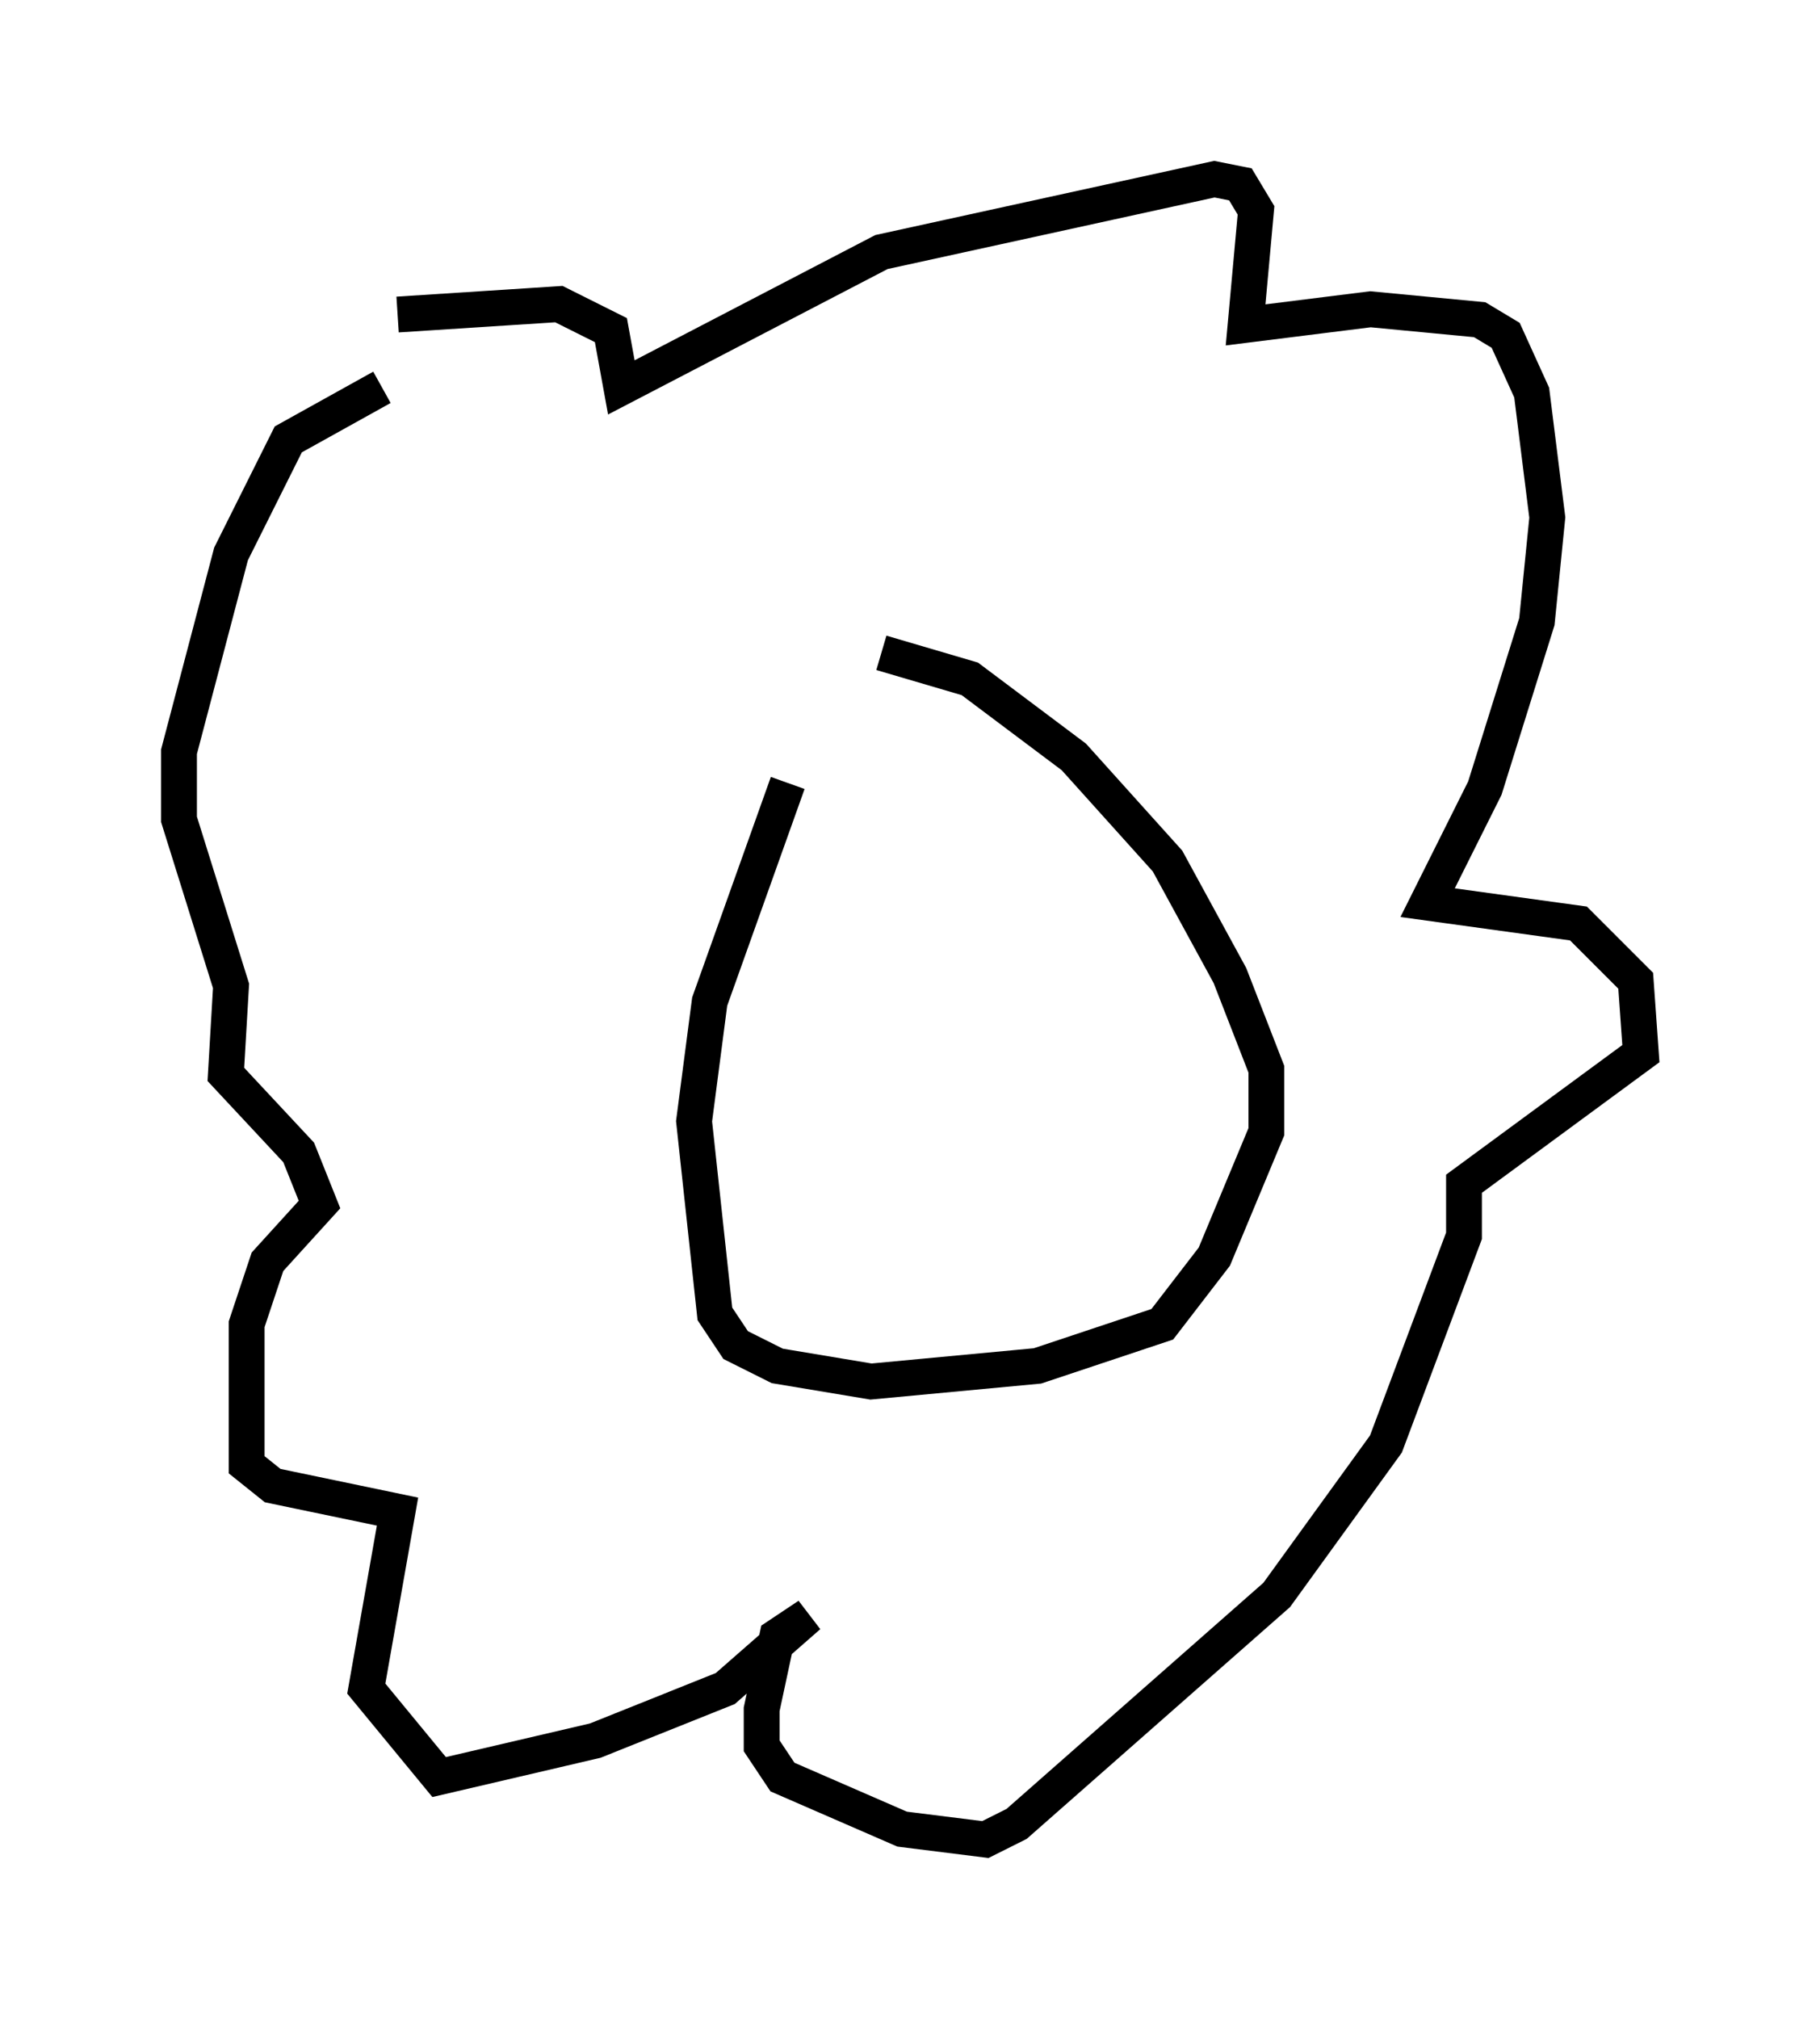 <?xml version="1.0" encoding="utf-8" ?>
<svg baseProfile="full" height="56.335" version="1.1" width="50.816" xmlns="http://www.w3.org/2000/svg" xmlns:ev="http://www.w3.org/2001/xml-events" xmlns:xlink="http://www.w3.org/1999/xlink"><defs /><rect fill="white" height="56.335" width="50.816" x="0" y="0" /><path d="M25.48, 17.492 m-3.486, 4.358 l-2.179, 6.101 -0.436, 3.341 l0.581, 5.374 0.581, 0.872 l1.162, 0.581 2.615, 0.436 l4.648, -0.436 3.486, -1.162 l1.453, -1.888 1.453, -3.486 l0.0, -1.743 -1.017, -2.615 l-1.743, -3.196 -2.615, -2.905 l-2.905, -2.179 -2.469, -0.726 m-13.508, -9.441 l4.503, -0.291 1.453, 0.726 l0.291, 1.598 7.263, -3.777 l9.296, -2.034 0.726, 0.145 l0.436, 0.726 -0.291, 3.196 l3.486, -0.436 3.05, 0.291 l0.726, 0.436 0.726, 1.598 l0.436, 3.486 -0.291, 2.905 l-1.453, 4.648 -1.598, 3.196 l4.212, 0.581 1.598, 1.598 l0.145, 2.034 -4.939, 3.631 l0.0, 1.453 -2.179, 5.81 l-3.05, 4.212 -7.263, 6.391 l-0.872, 0.436 -2.324, -0.291 l-3.341, -1.453 -0.581, -0.872 l0.0, -1.017 0.436, -2.034 l0.872, -0.581 -2.324, 2.034 l-3.631, 1.453 -4.358, 1.017 l-2.034, -2.469 0.872, -4.939 l-3.486, -0.726 -0.726, -0.581 l0.0, -3.922 0.581, -1.743 l1.453, -1.598 -0.581, -1.453 l-2.034, -2.179 0.145, -2.469 l-1.453, -4.648 0.0, -1.888 l1.453, -5.52 1.598, -3.196 l2.615, -1.453 " fill="none" stroke="black" stroke-width="1" /></svg>